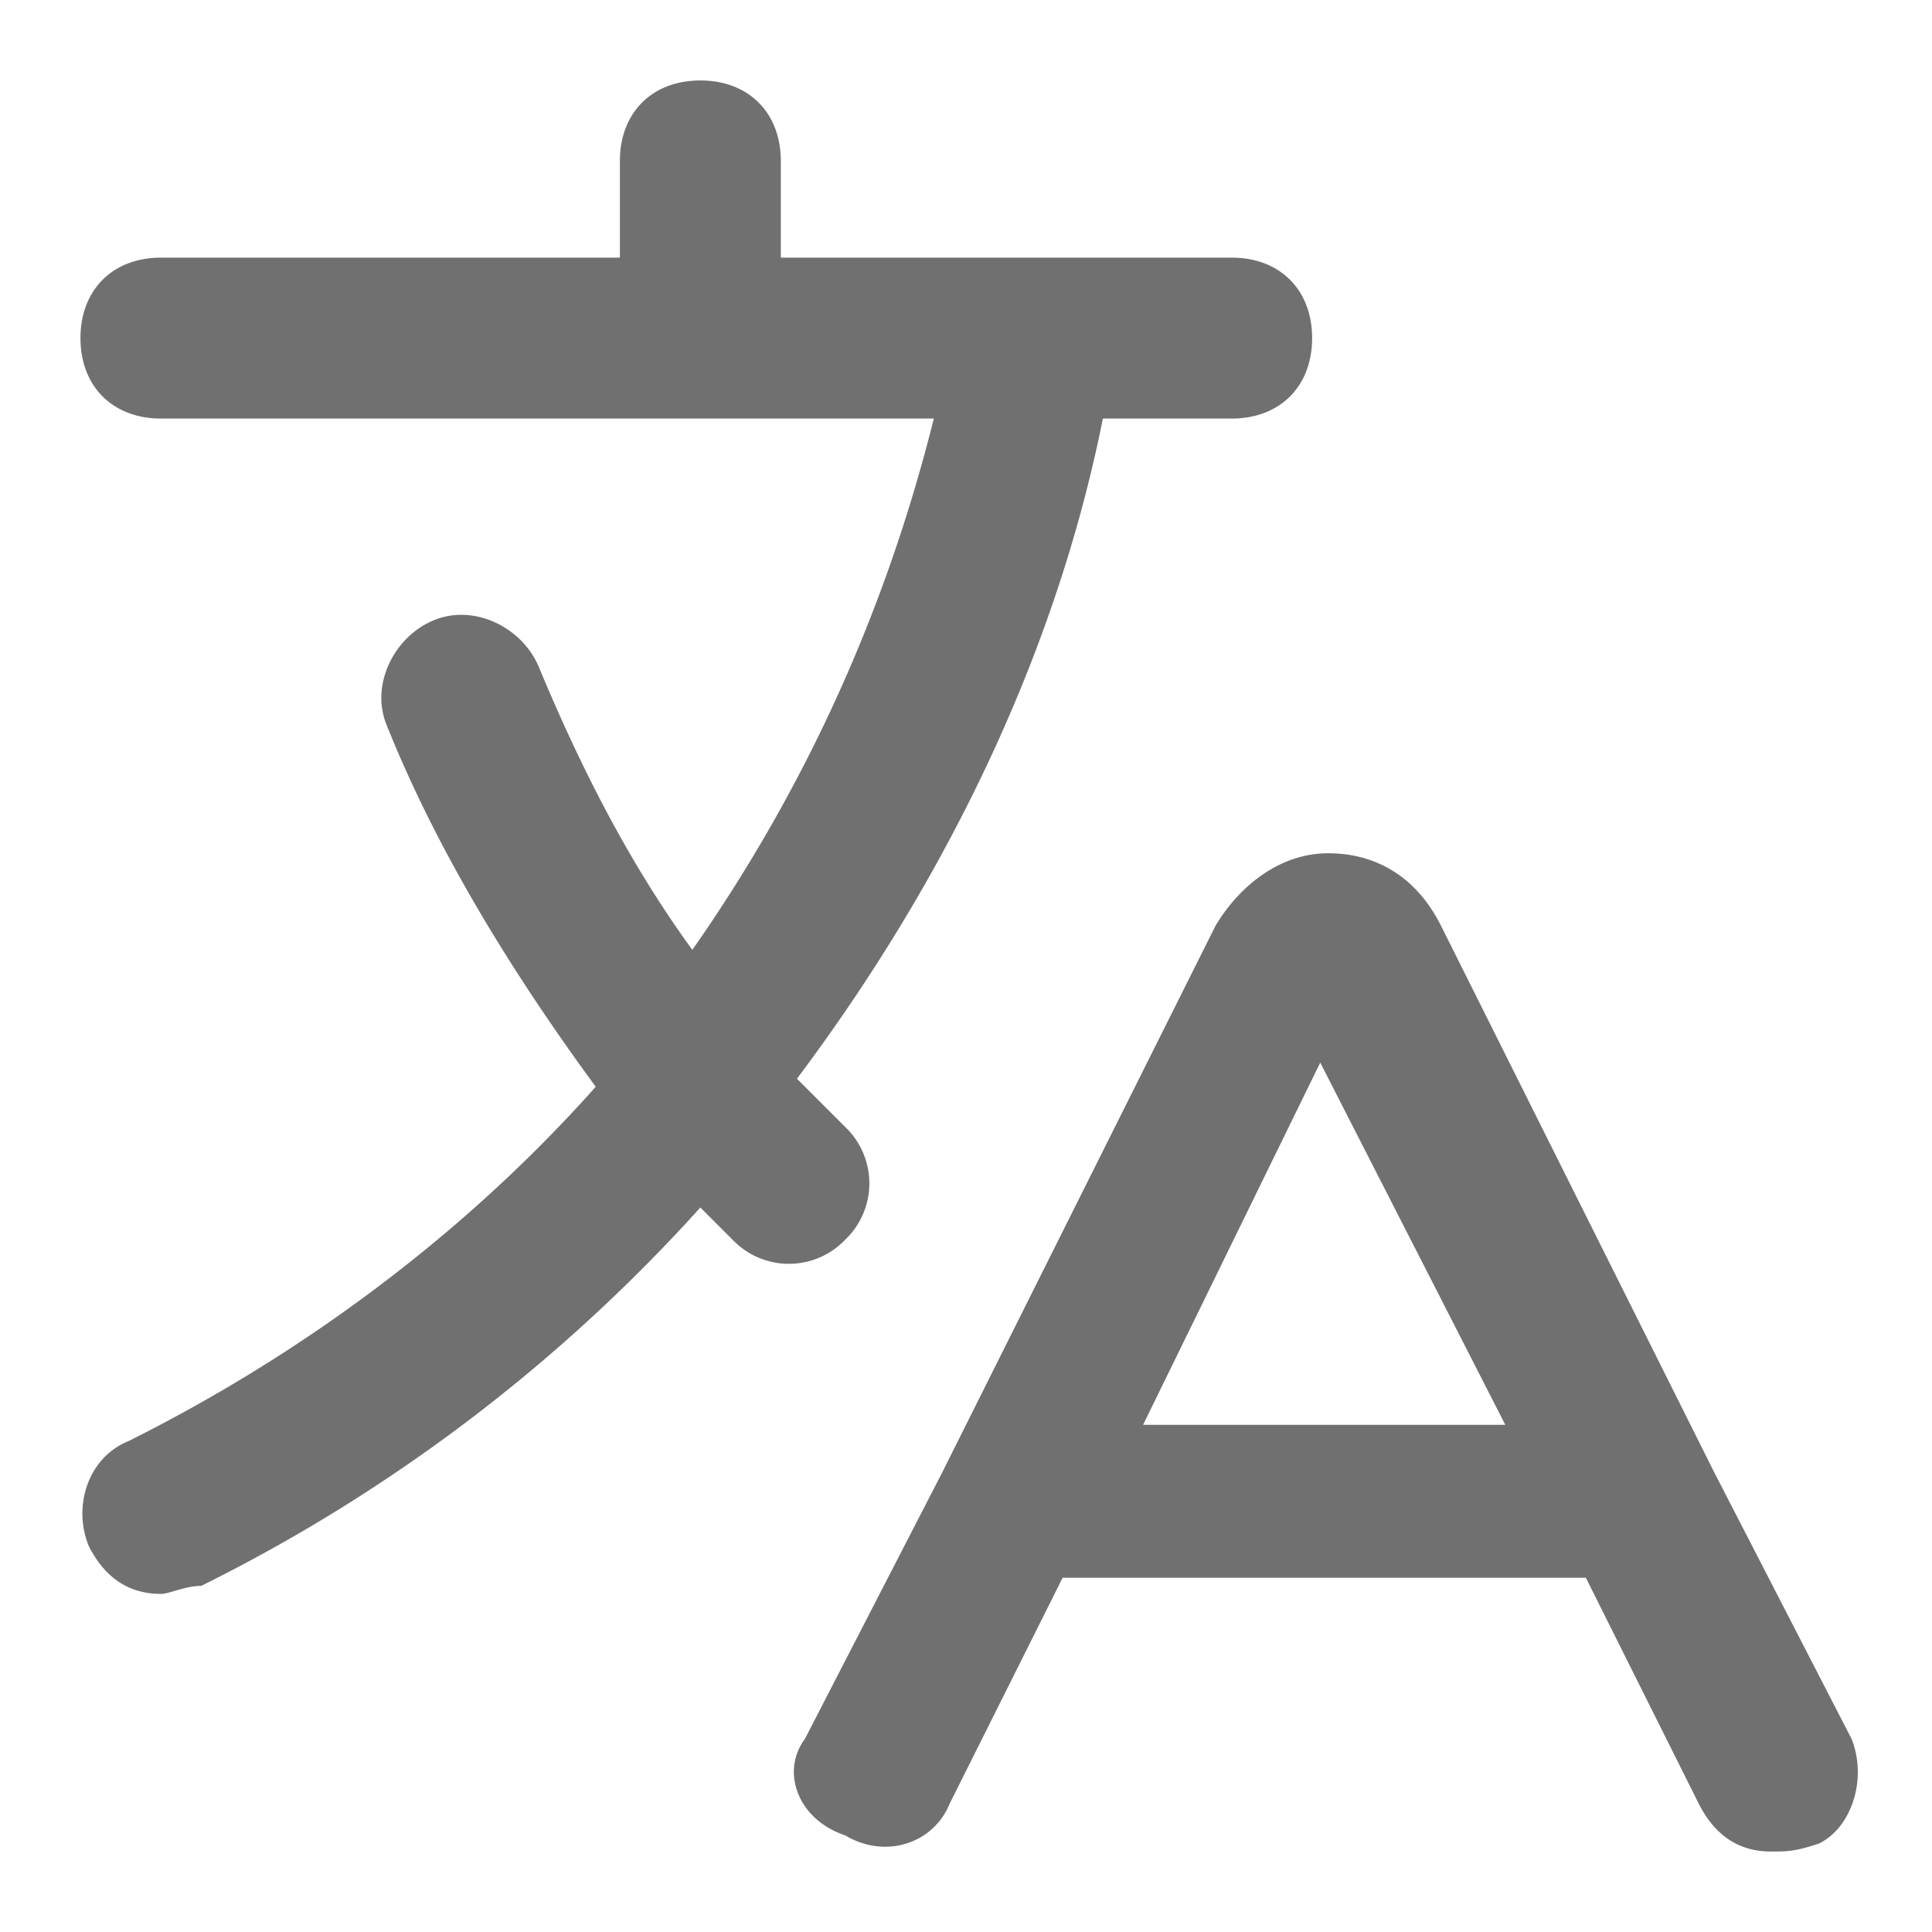 <?xml version="1.0" standalone="no"?><!DOCTYPE svg PUBLIC "-//W3C//DTD SVG 1.1//EN" "http://www.w3.org/Graphics/SVG/1.1/DTD/svg11.dtd"><svg t="1711013207445" class="icon" viewBox="0 0 1024 1024" version="1.1" xmlns="http://www.w3.org/2000/svg" p-id="7093" xmlns:xlink="http://www.w3.org/1999/xlink" width="200" height="200"><path d="M938.65 981.35c-17.05 0-29.85-8.55-38.4-25.6l-59.7-119.5H563.2l-59.75 119.5c-8.5 21.3-34.1 29.85-55.45 17.05-25.6-8.55-34.15-34.15-21.35-51.2l72.55-140.8 145.05-290.15c12.8-21.3 34.15-38.4 59.75-38.4s46.95 12.8 59.75 38.4L908.8 780.8l72.55 140.8c8.5 21.35 0 46.95-17.1 55.45-12.8 4.3-17.05 4.3-25.6 4.3zM605.85 755.2h192l-98.1-192-93.9 192z m-520.5 89.6c-17.1 0-29.9-8.55-38.4-25.6-8.55-21.35 0-46.95 21.3-55.45 93.9-46.95 179.2-110.95 247.5-187.75-46.95-64-85.35-128-110.95-192-8.55-21.35 4.25-46.95 25.6-55.45 21.35-8.55 46.95 4.25 55.45 25.6 21.35 51.2 46.95 102.4 81.1 149.3 59.7-85.3 102.4-179.2 128-281.6H85.35c-25.6 0-42.7-17.05-42.7-42.65 0-25.6 17.1-42.65 42.7-42.65h243.2v-51.2c0-25.6 17.05-42.7 42.65-42.7 25.6 0 42.65 17.1 42.65 42.7v51.2H652.8c25.6 0 42.65 17.05 42.65 42.65 0 25.6-17.05 42.65-42.65 42.65h-68.25c-25.6 128-85.35 247.5-162.15 349.9l25.6 25.6a41.267 41.267 0 0 1 0 59.7 41.267 41.267 0 0 1-59.75 0L371.2 640a885.504 885.504 0 0 1-264.55 200.55c-8.5 0-17.05 4.25-21.3 4.25z" p-id="7094" fill="#707070"></path></svg>